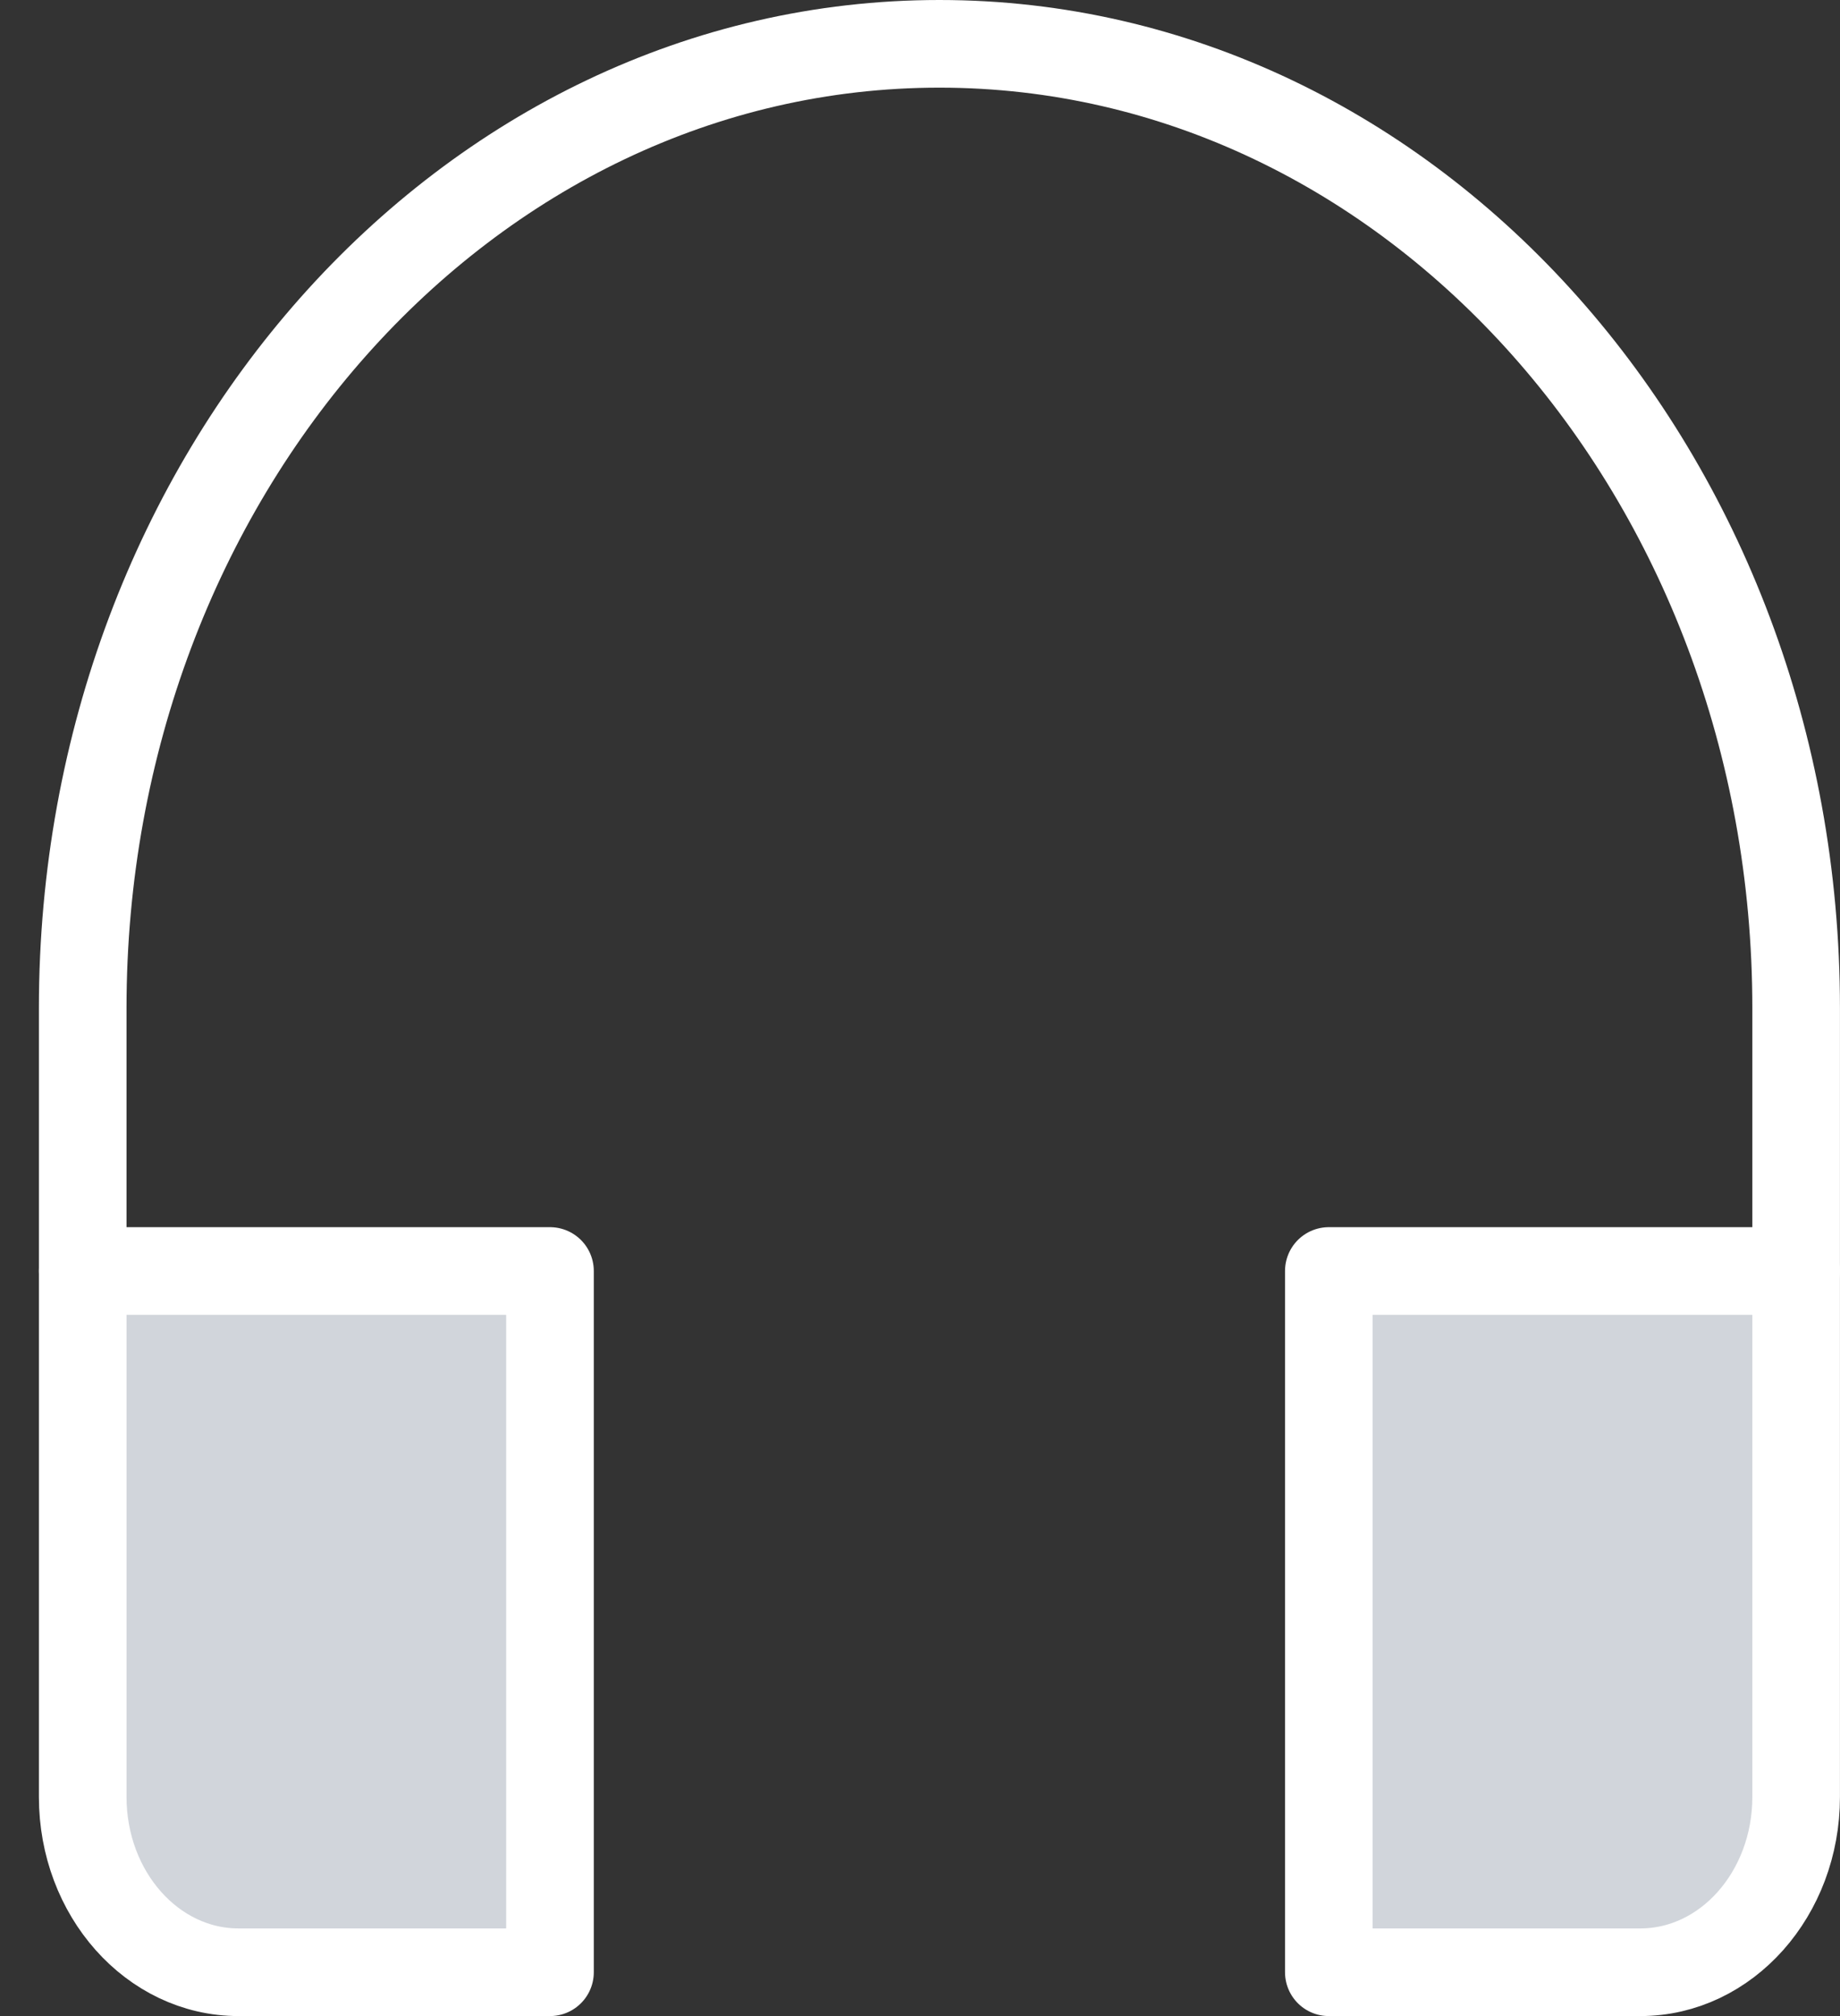 <svg width="42" height="46" viewBox="0 0 42 46" fill="none" xmlns="http://www.w3.org/2000/svg">
<rect x="0" y="0" width="42" height="46" fill="#333333" stroke="none"/>
<path d="M40.999 29V23C40.999 10.85 32.243 1 21.443 1C10.643 1 1.888 10.85 1.888 23V29" stroke="white" stroke-width="2" stroke-miterlimit="10" stroke-linecap="round" stroke-linejoin="round"/>
<path d="M12.554 29H1.888V41C1.888 43.209 3.48 45 5.443 45H12.554V29Z" fill="#D1D5DB" stroke="white" stroke-width="2" stroke-miterlimit="10" stroke-linecap="round" stroke-linejoin="round"/>
<path d="M40.999 29H30.332V45H37.443C39.407 45 40.999 43.209 40.999 41V29Z" fill="#D1D5DB" stroke="white" stroke-width="2" stroke-miterlimit="10" stroke-linecap="round" stroke-linejoin="round"/>
</svg>
